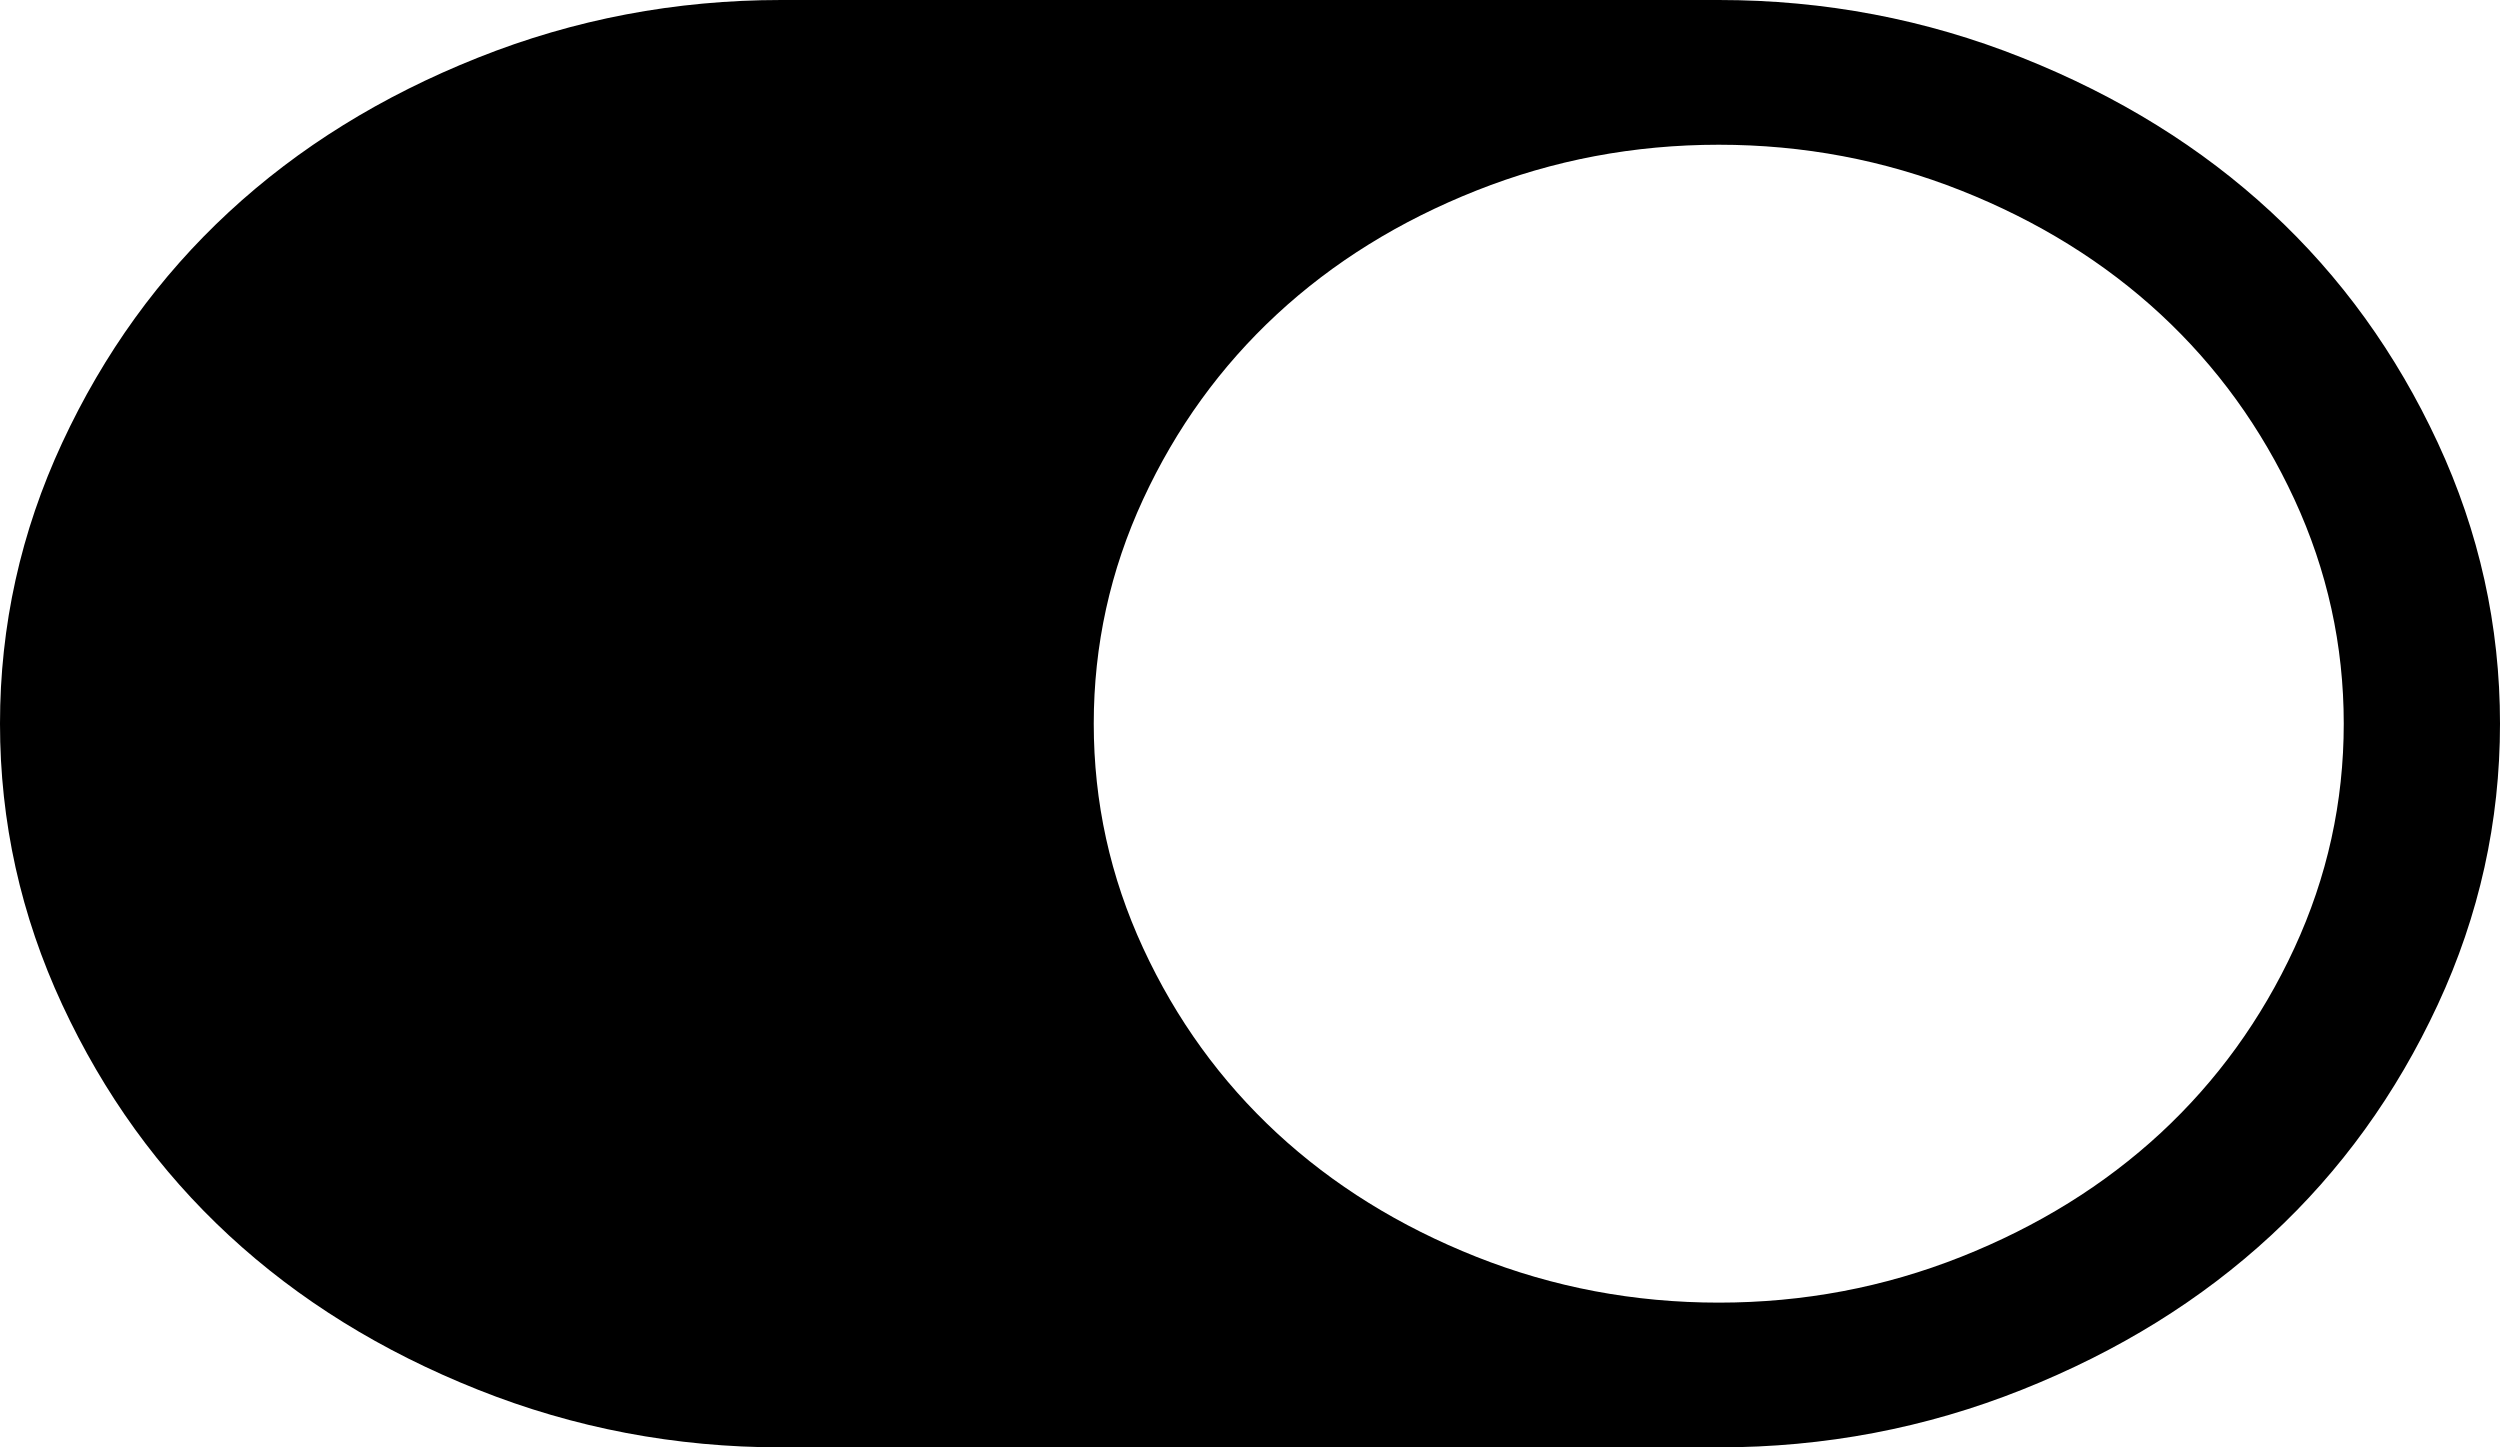 ﻿<?xml version="1.0" encoding="utf-8"?>
<svg version="1.1" xmlns:xlink="http://www.w3.org/1999/xlink" width="38px" height="22px" xmlns="http://www.w3.org/2000/svg">
  <g transform="matrix(1 0 0 1 -1452 -1040 )">
    <path d="M 0.946 15.271  C 0.315 13.913  0 12.49  0 11  C 0 9.51  0.315 8.087  0.946 6.729  C 1.577 5.371  2.421 4.202  3.479 3.223  C 4.537 2.243  5.798 1.461  7.264 0.877  C 8.73 0.292  10.267 0  11.875 0  L 26.125 0  C 27.733 0  29.27 0.292  30.736 0.877  C 32.202 1.461  33.463 2.243  34.521 3.223  C 35.579 4.202  36.423 5.371  37.054 6.729  C 37.685 8.087  38 9.51  38 11  C 38 12.49  37.685 13.913  37.054 15.271  C 36.423 16.629  35.579 17.798  34.521 18.777  C 33.463 19.757  32.202 20.539  30.736 21.123  C 29.27 21.708  27.733 22  26.125 22  L 11.875 22  C 10.267 22  8.73 21.708  7.264 21.123  C 5.798 20.539  4.537 19.757  3.479 18.777  C 2.421 17.798  1.577 16.629  0.946 15.271  Z M 22.442 19.104  C 23.611 19.568  24.839 19.8  26.125 19.8  C 27.411 19.8  28.639 19.568  29.808 19.104  C 30.977 18.64  31.988 18.012  32.842 17.222  C 33.695 16.431  34.373 15.495  34.874 14.412  C 35.375 13.329  35.625 12.192  35.625 11  C 35.625 9.808  35.375 8.671  34.874 7.588  C 34.373 6.505  33.695 5.569  32.842 4.778  C 31.988 3.987  30.977 3.36  29.808 2.896  C 28.639 2.432  27.411 2.2  26.125 2.2  C 24.839 2.2  23.611 2.432  22.442 2.896  C 21.273 3.36  20.262 3.987  19.408 4.778  C 18.555 5.569  17.877 6.505  17.376 7.588  C 16.875 8.671  16.625 9.808  16.625 11  C 16.625 12.192  16.875 13.329  17.376 14.412  C 17.877 15.495  18.555 16.431  19.408 17.222  C 20.262 18.012  21.273 18.64  22.442 19.104  Z " fill-rule="nonzero" fill="#000000" stroke="none" transform="matrix(1 0 0 1 1452 1040 )" />
  </g>
</svg>